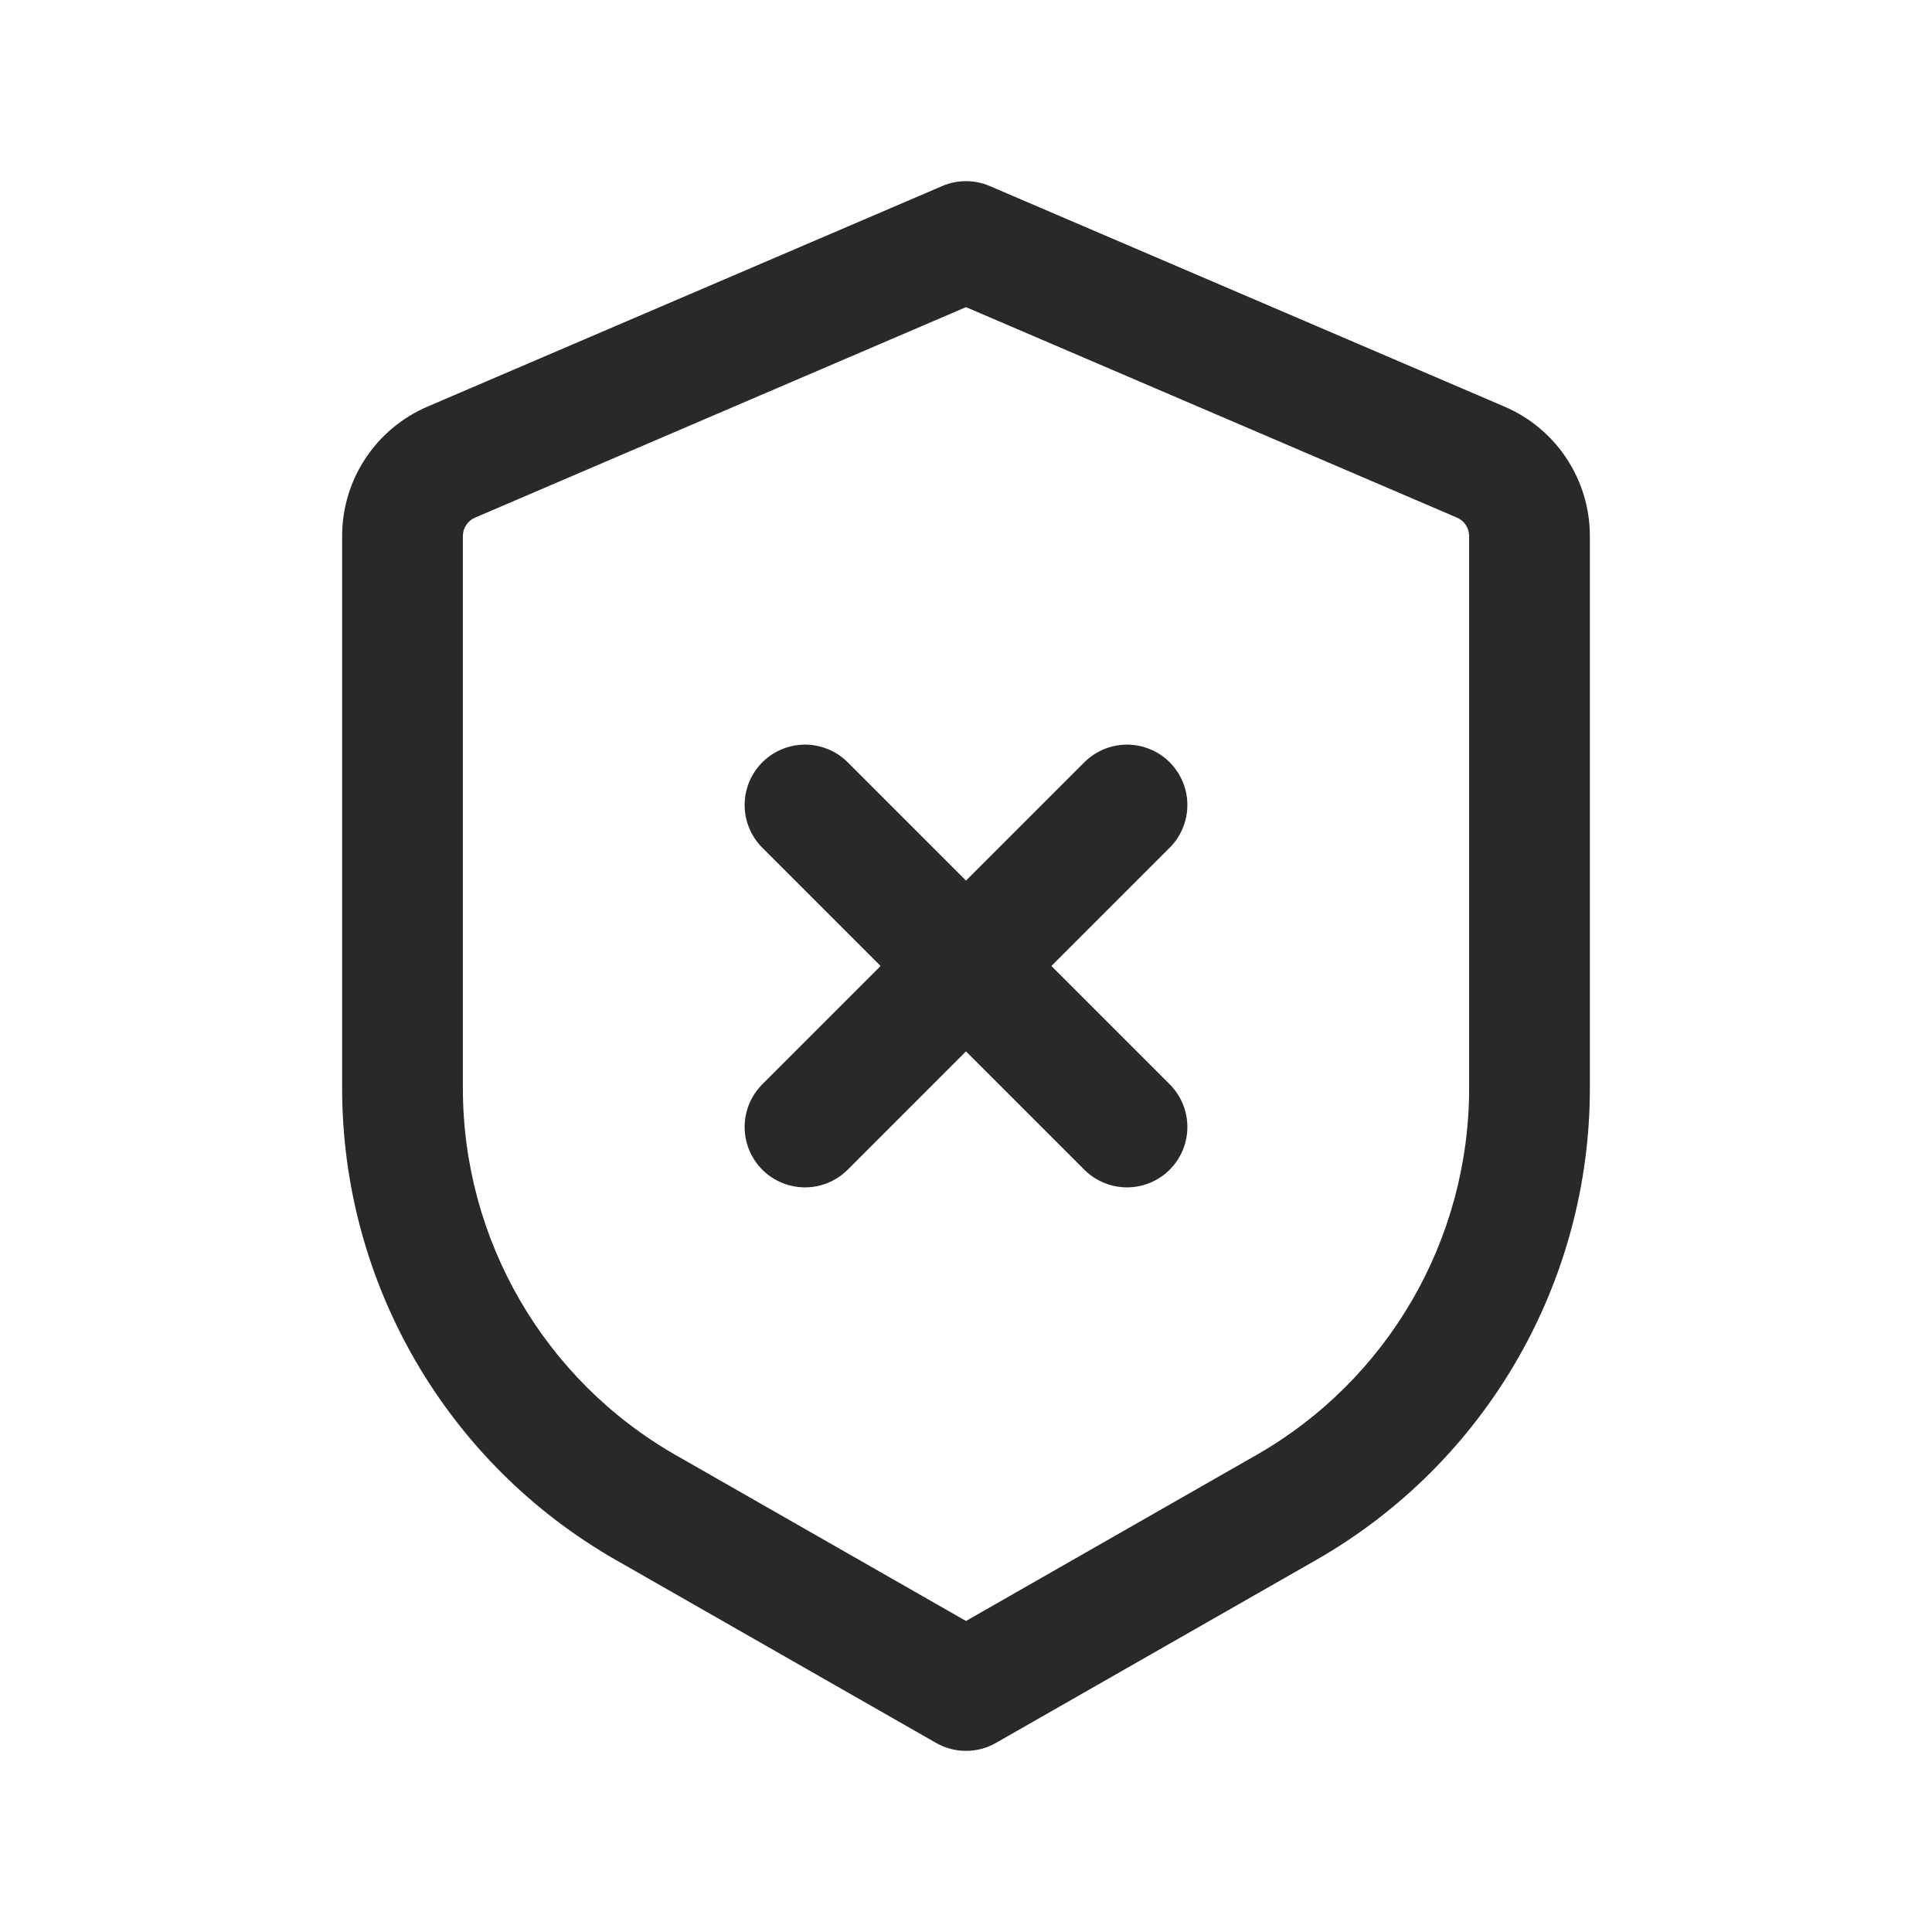 <svg width="24" height="24" viewBox="0 0 24 24" fill="none" xmlns="http://www.w3.org/2000/svg">
<path d="M12 3L12.295 2.311C12.107 2.23 11.893 2.23 11.705 2.311L12 3ZM12 21L11.628 21.651C11.858 21.783 12.142 21.783 12.372 21.651L12 21ZM18.394 5.74L18.099 6.43L18.394 5.74ZM8.023 18.727L7.651 19.379L8.023 18.727ZM11.705 2.311L5.311 5.051L5.902 6.43L12.295 3.689L11.705 2.311ZM4.25 6.659V13.518H5.75V6.659H4.25ZM7.651 19.379L11.628 21.651L12.372 20.349L8.395 18.076L7.651 19.379ZM12.372 21.651L16.349 19.379L15.605 18.076L11.628 20.349L12.372 21.651ZM19.75 13.518V6.659H18.25V13.518H19.75ZM18.689 5.051L12.295 2.311L11.705 3.689L18.099 6.43L18.689 5.051ZM19.75 6.659C19.75 5.959 19.333 5.327 18.689 5.051L18.099 6.43C18.19 6.469 18.25 6.559 18.25 6.659H19.75ZM16.349 19.379C18.452 18.177 19.75 15.94 19.75 13.518H18.25C18.25 15.402 17.241 17.142 15.605 18.076L16.349 19.379ZM4.25 13.518C4.25 15.94 5.548 18.177 7.651 19.379L8.395 18.076C6.76 17.142 5.75 15.402 5.75 13.518H4.25ZM5.311 5.051C4.667 5.327 4.25 5.959 4.25 6.659H5.75C5.75 6.559 5.81 6.469 5.902 6.43L5.311 5.051Z" fill="#292929"/>
<path d="M10 10L14 14M10 14L14 10" stroke="#292929" stroke-width="1.5" stroke-linecap="round" stroke-linejoin="round"/>
</svg>

